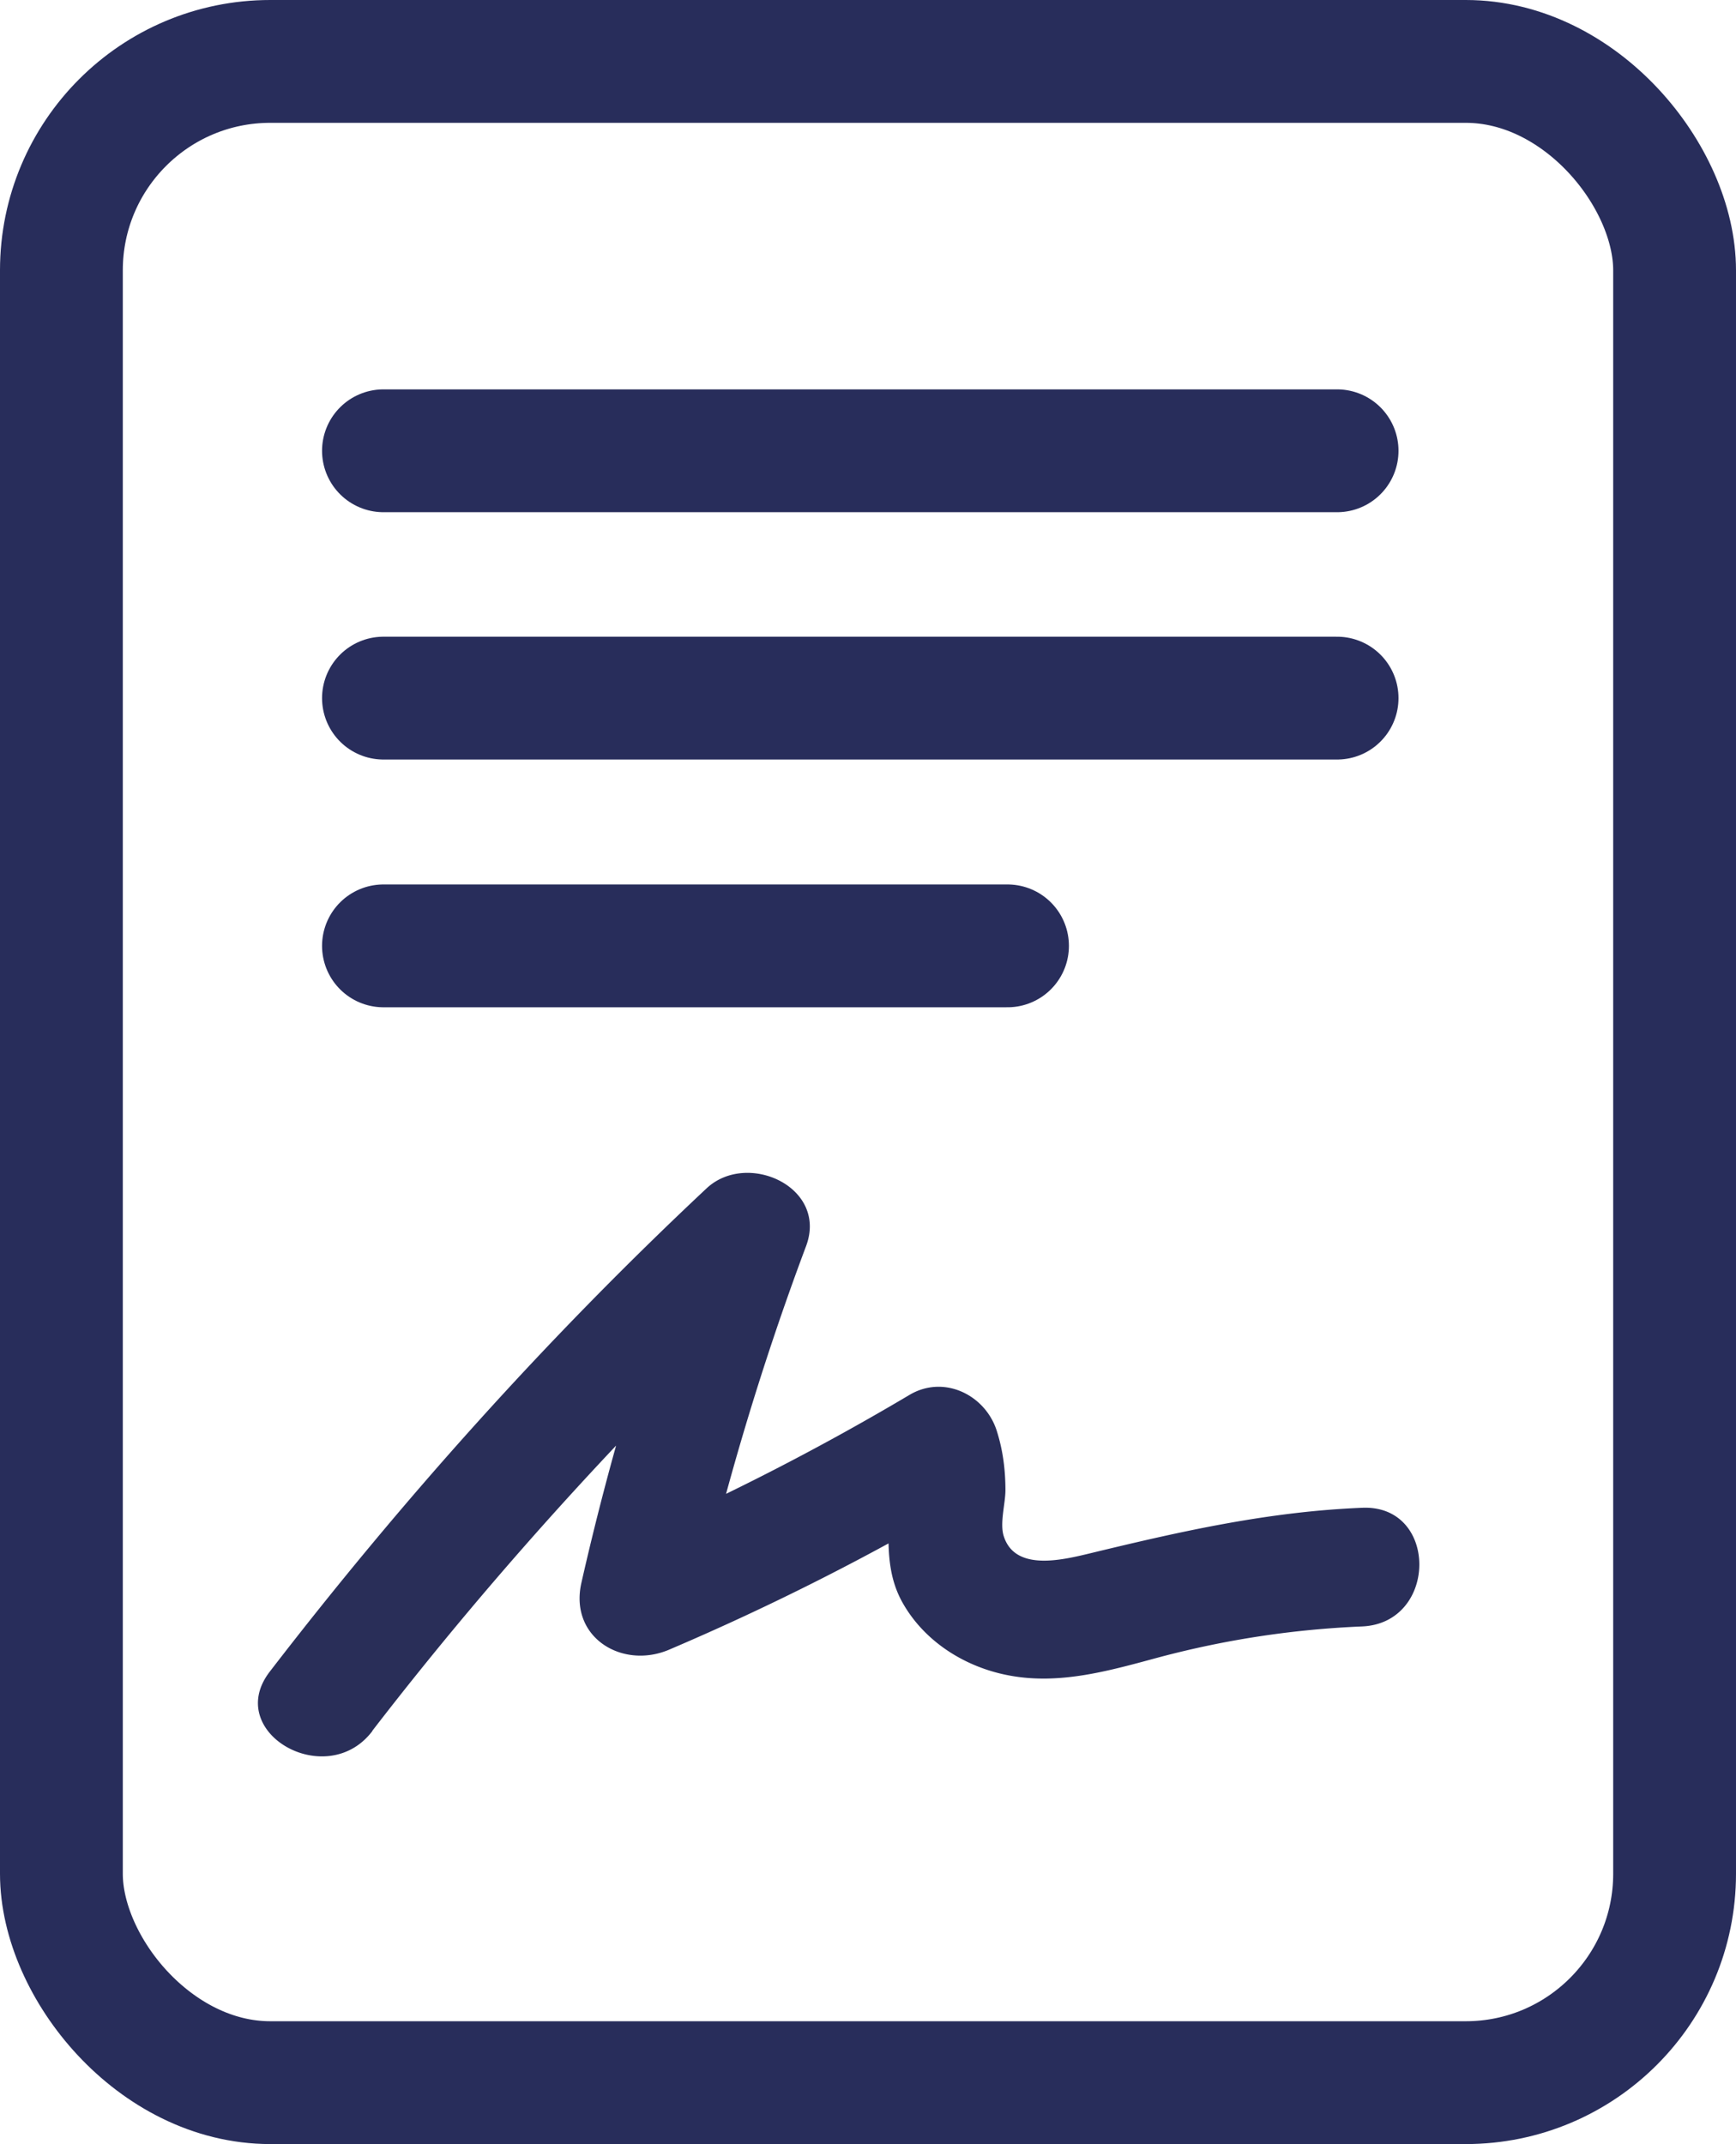 <svg xmlns="http://www.w3.org/2000/svg" data-name="Layer 1" viewBox="24.36 14.35 41.56 51.32">   <rect width="38.62" height="48.38" x="25.83" y="15.82" rx="5" ry="5" style="fill:none;stroke:#282d5b;stroke-miterlimit:10;stroke-width:2.94px"></rect>   <path d="M33.54 25.14h22.83m-22.83 5.92h22.83m-22.83 5.93h14.94" style="stroke-linecap:round;fill:none;stroke:#282d5b;stroke-miterlimit:10;stroke-width:2.94px"></path>   <path d="M33.28 55.77c3.03-3.93 6.4-7.6 10.02-10.99l-2.38-1.38a68.343 68.343 0 0 0-2.64 8.83c-.3 1.31.97 2.08 2.09 1.61a60.78 60.78 0 0 0 7.2-3.65l-2.09-.85c.36 1.1-.12 2.25.47 3.34.52.95 1.5 1.57 2.55 1.77 1.24.24 2.45-.12 3.64-.44 1.59-.42 3.18-.66 4.83-.73 1.82-.08 1.83-2.92 0-2.84-2.22.09-4.28.55-6.43 1.07-.67.16-1.87.49-2.15-.39-.1-.31.04-.78.04-1.1 0-.49-.06-.96-.21-1.43-.28-.86-1.27-1.34-2.09-.85a60.78 60.78 0 0 1-7.2 3.65L41.02 53c.68-3 1.56-5.95 2.64-8.83.52-1.41-1.41-2.28-2.38-1.38-3.81 3.57-7.28 7.44-10.46 11.57-1.12 1.45 1.35 2.87 2.45 1.43Z" style="fill:#292e58"></path> </svg>